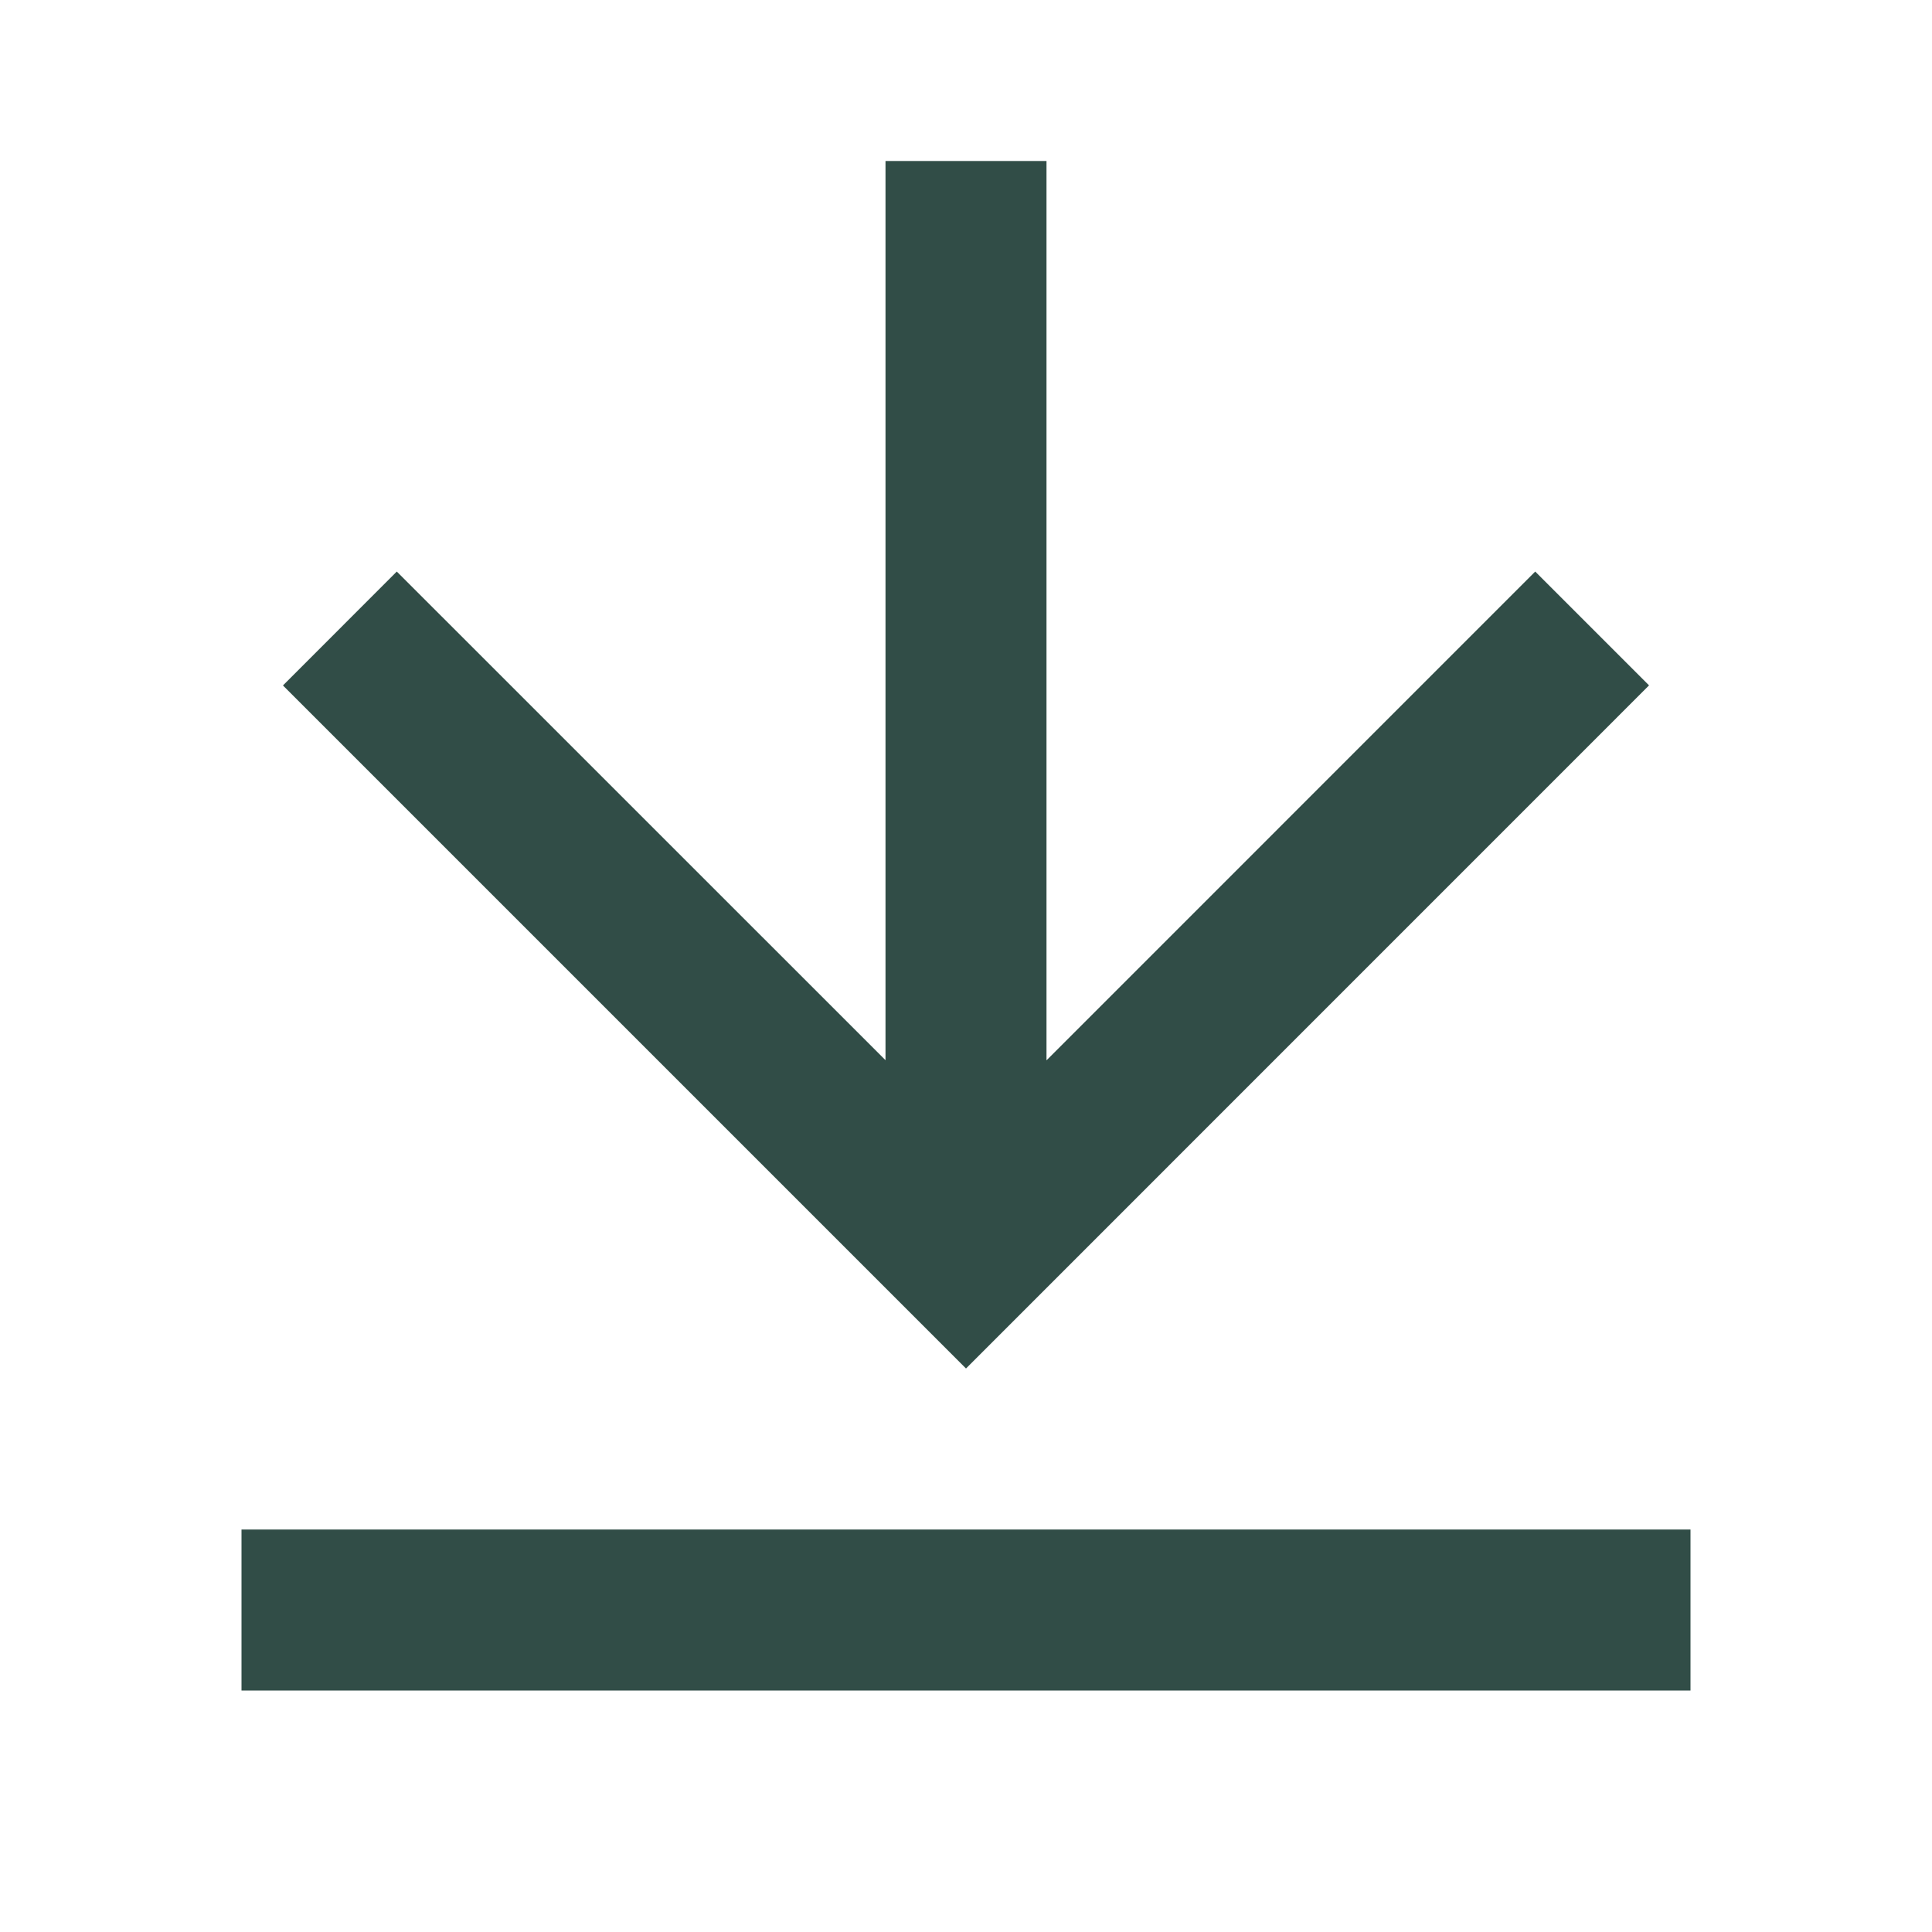 <svg xmlns="http://www.w3.org/2000/svg" viewBox="0 0 24 24" width="24" height="24"><path fill="none" d="M0 0h24v24H0z"/><path fill="#314D47" d="M3 19h18v2H3v-2zm10-5.828L19.071 7.1l1.414 1.414L12 17 3.515 8.515 4.929 7.1 11 13.17V2h2v11.172z"/></svg>